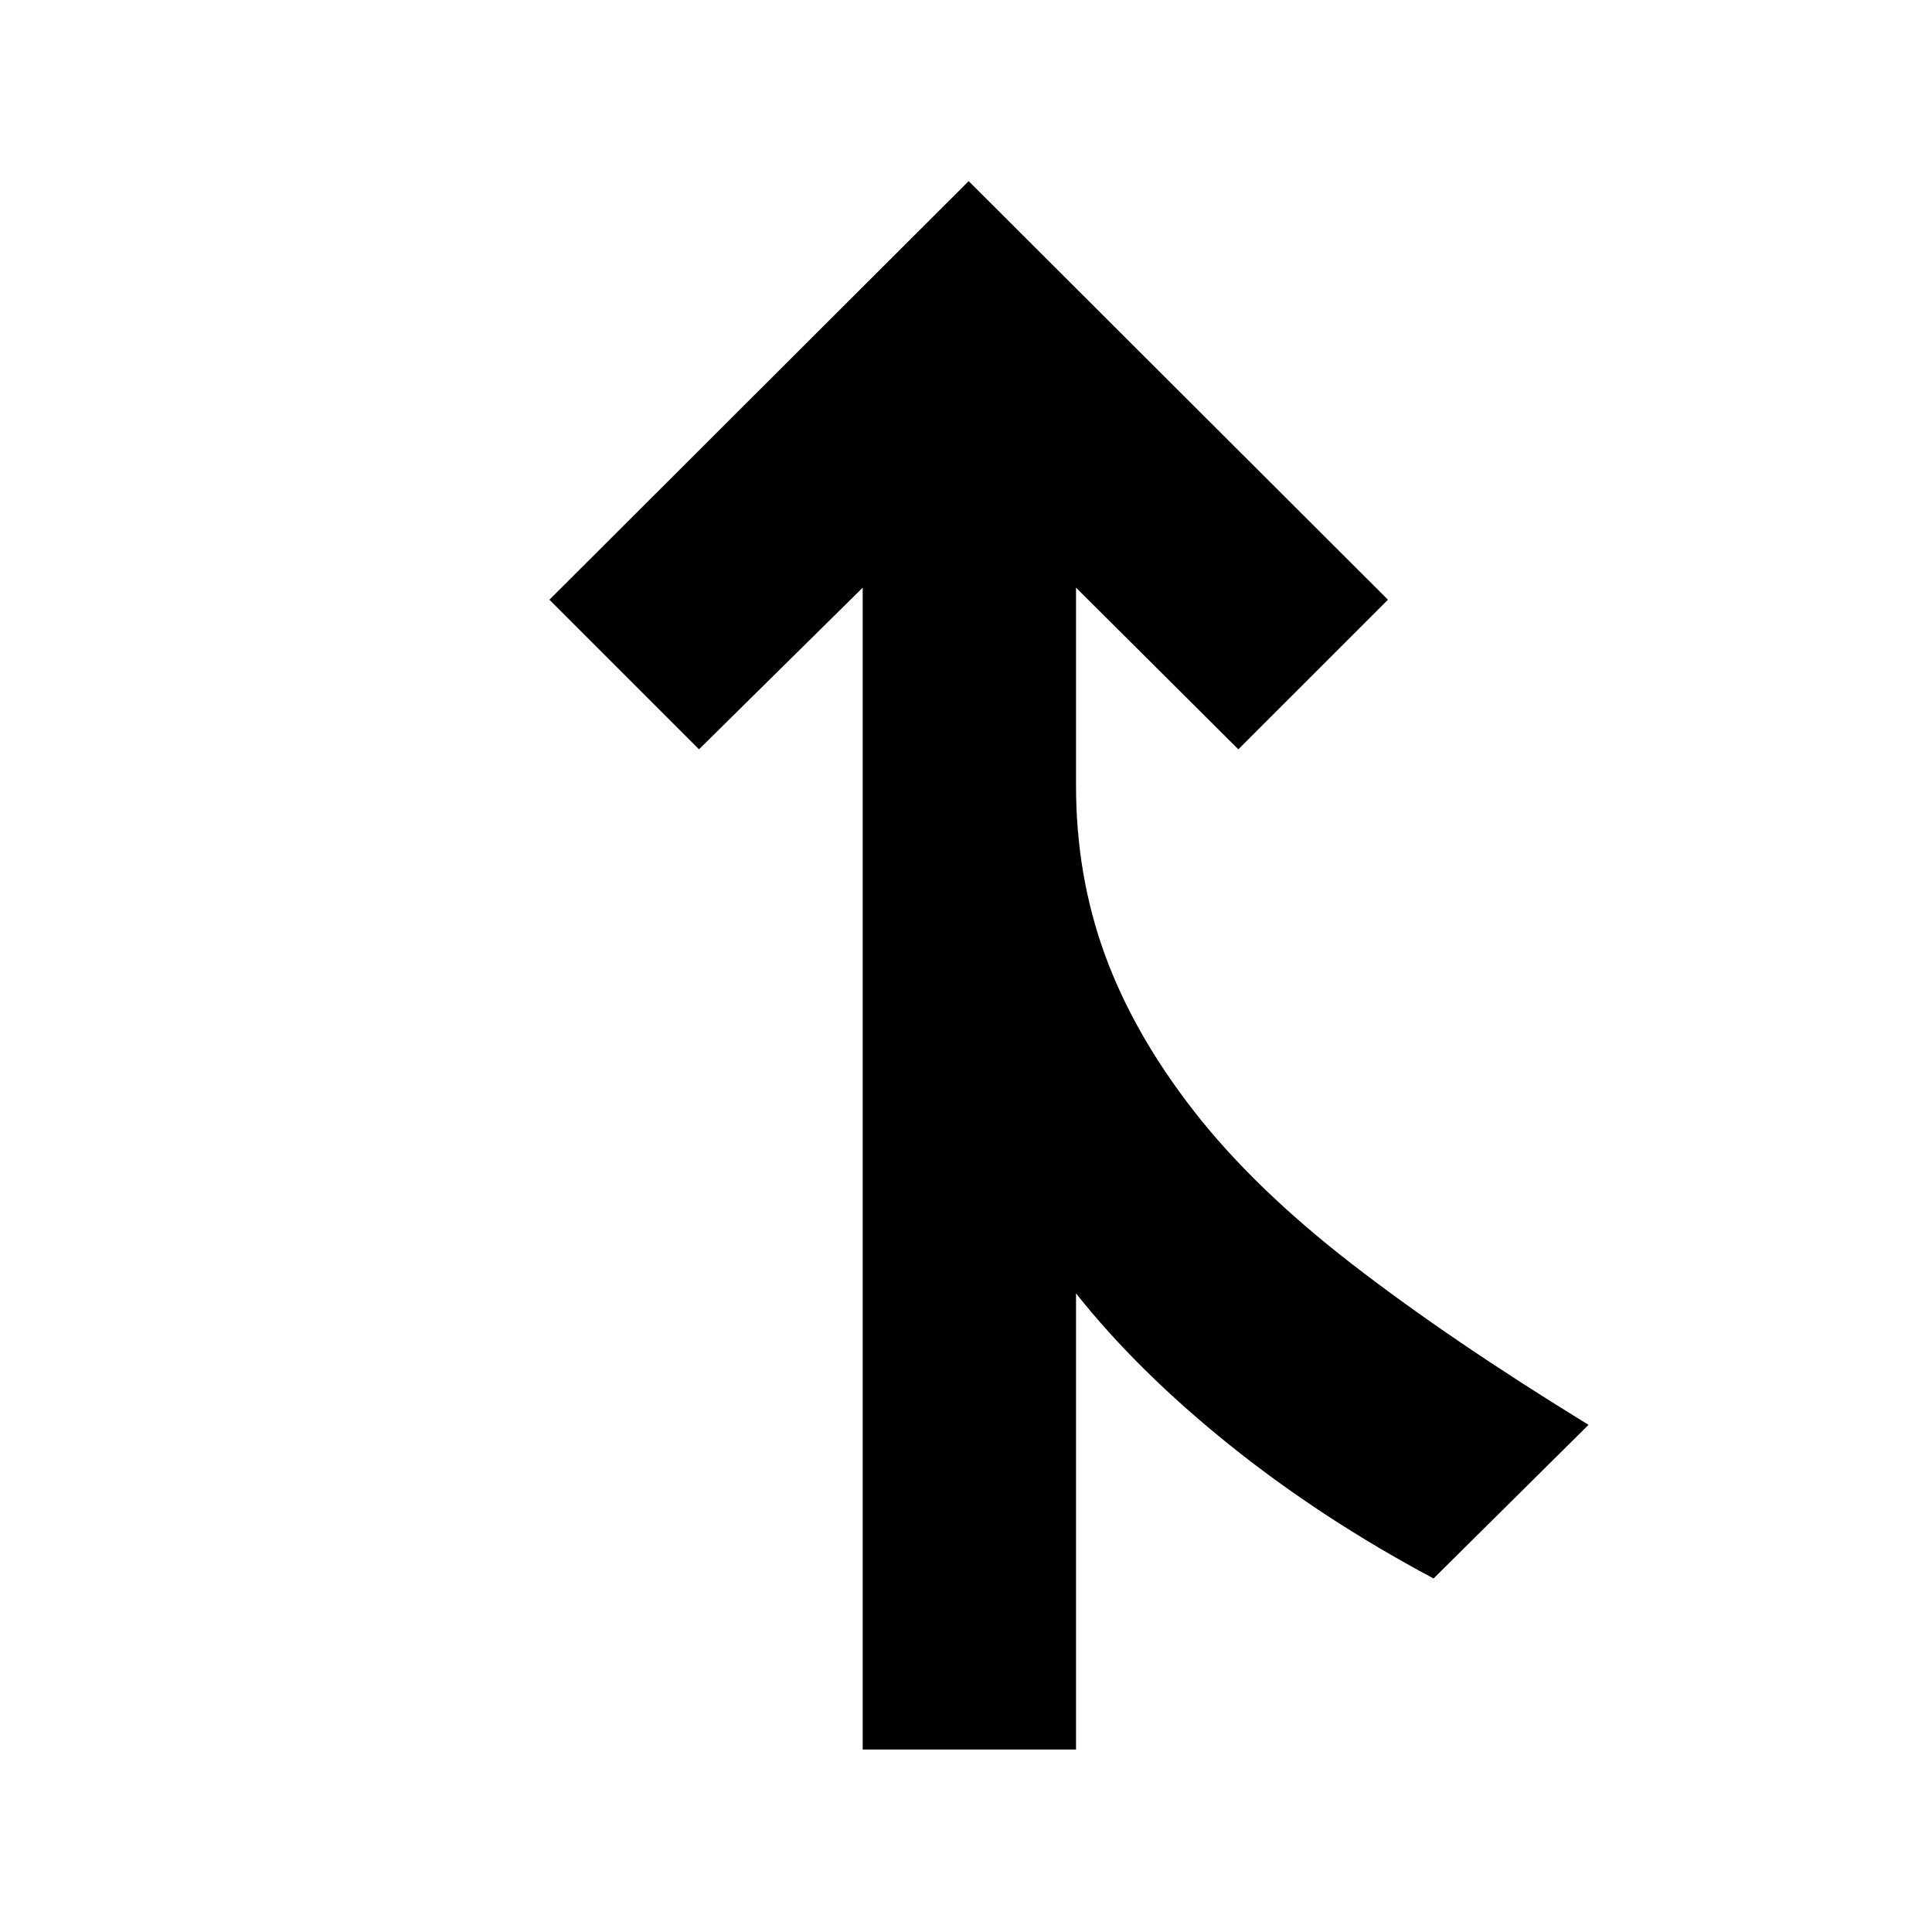 <svg xmlns="http://www.w3.org/2000/svg" height="40" viewBox="0 -960 960 960" width="40"><path d="M428.67-90.67V-668l-81.34 80.33L273-662l208.33-208 208.34 208-74.34 74.33L534.67-668v98.33q0 44.67 14.33 84 14.33 39.34 44.17 77.67 29.83 38.33 78.5 76 48.66 37.67 117.66 80l-77 76.33Q656.67-205.33 611-242t-76.33-75.33v226.66h-106Z"/></svg>